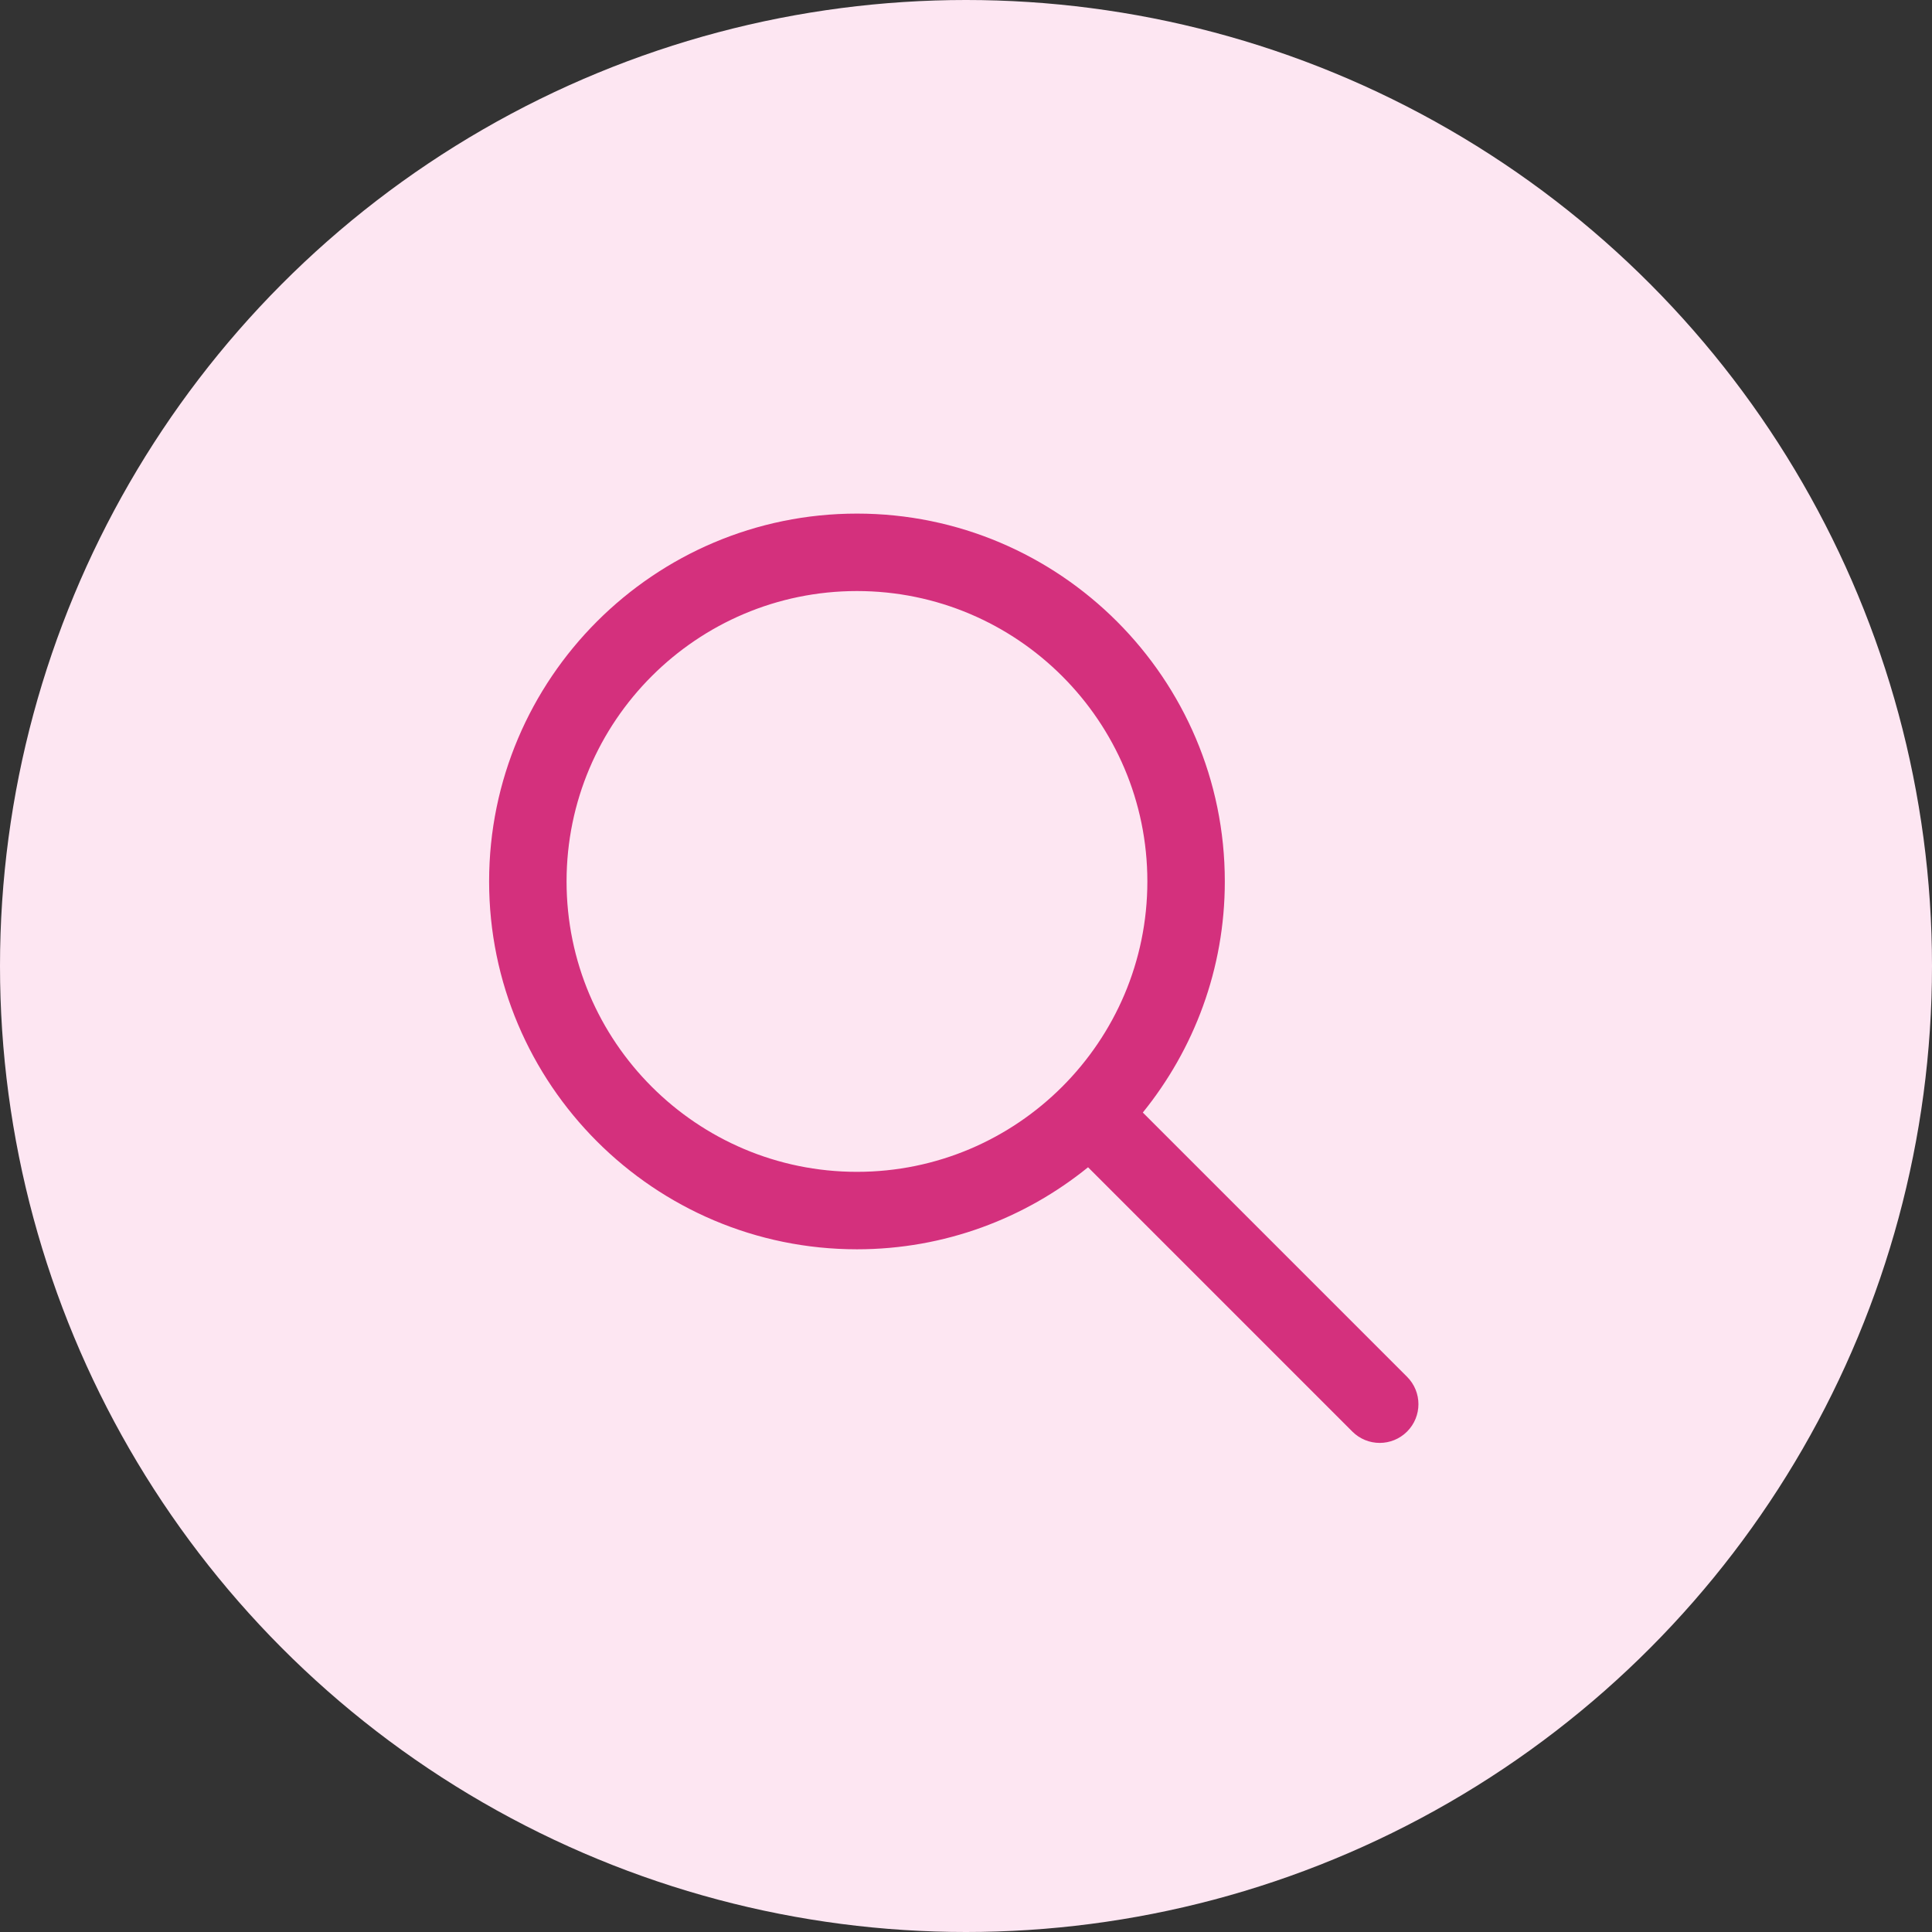 <svg width="79" height="79" viewBox="0 0 79 79" fill="none" xmlns="http://www.w3.org/2000/svg">
<rect x="0" y="0" width="79" height="79" fill="#333333" stroke="none"/>
<circle cx="39.5" cy="39.5" r="39.5" fill="#FDE6F2"/>
<g clip-path="url(#clip0)">
<path d="M57.536 56.298L46.73 45.492C48.823 42.906 50.083 39.621 50.083 36.042C50.083 27.749 43.335 21.001 35.041 21.001C26.748 21.001 20 27.749 20 36.042C20 44.336 26.748 51.084 35.041 51.084C38.62 51.084 41.905 49.824 44.491 47.73L55.297 58.537C55.606 58.845 56.011 59.001 56.416 59.001C56.822 59.001 57.227 58.845 57.536 58.537C58.155 57.917 58.155 56.917 57.536 56.298ZM35.041 47.917C28.493 47.917 23.167 42.591 23.167 36.042C23.167 29.494 28.493 24.168 35.041 24.168C41.59 24.168 46.916 29.494 46.916 36.042C46.916 42.591 41.59 47.917 35.041 47.917Z" fill="#D4307D"/>
</g>
<defs>
<clipPath id="clip0">
<rect width="38" height="38" fill="white" transform="translate(20 21)"/>
</clipPath>
</defs>
</svg>
